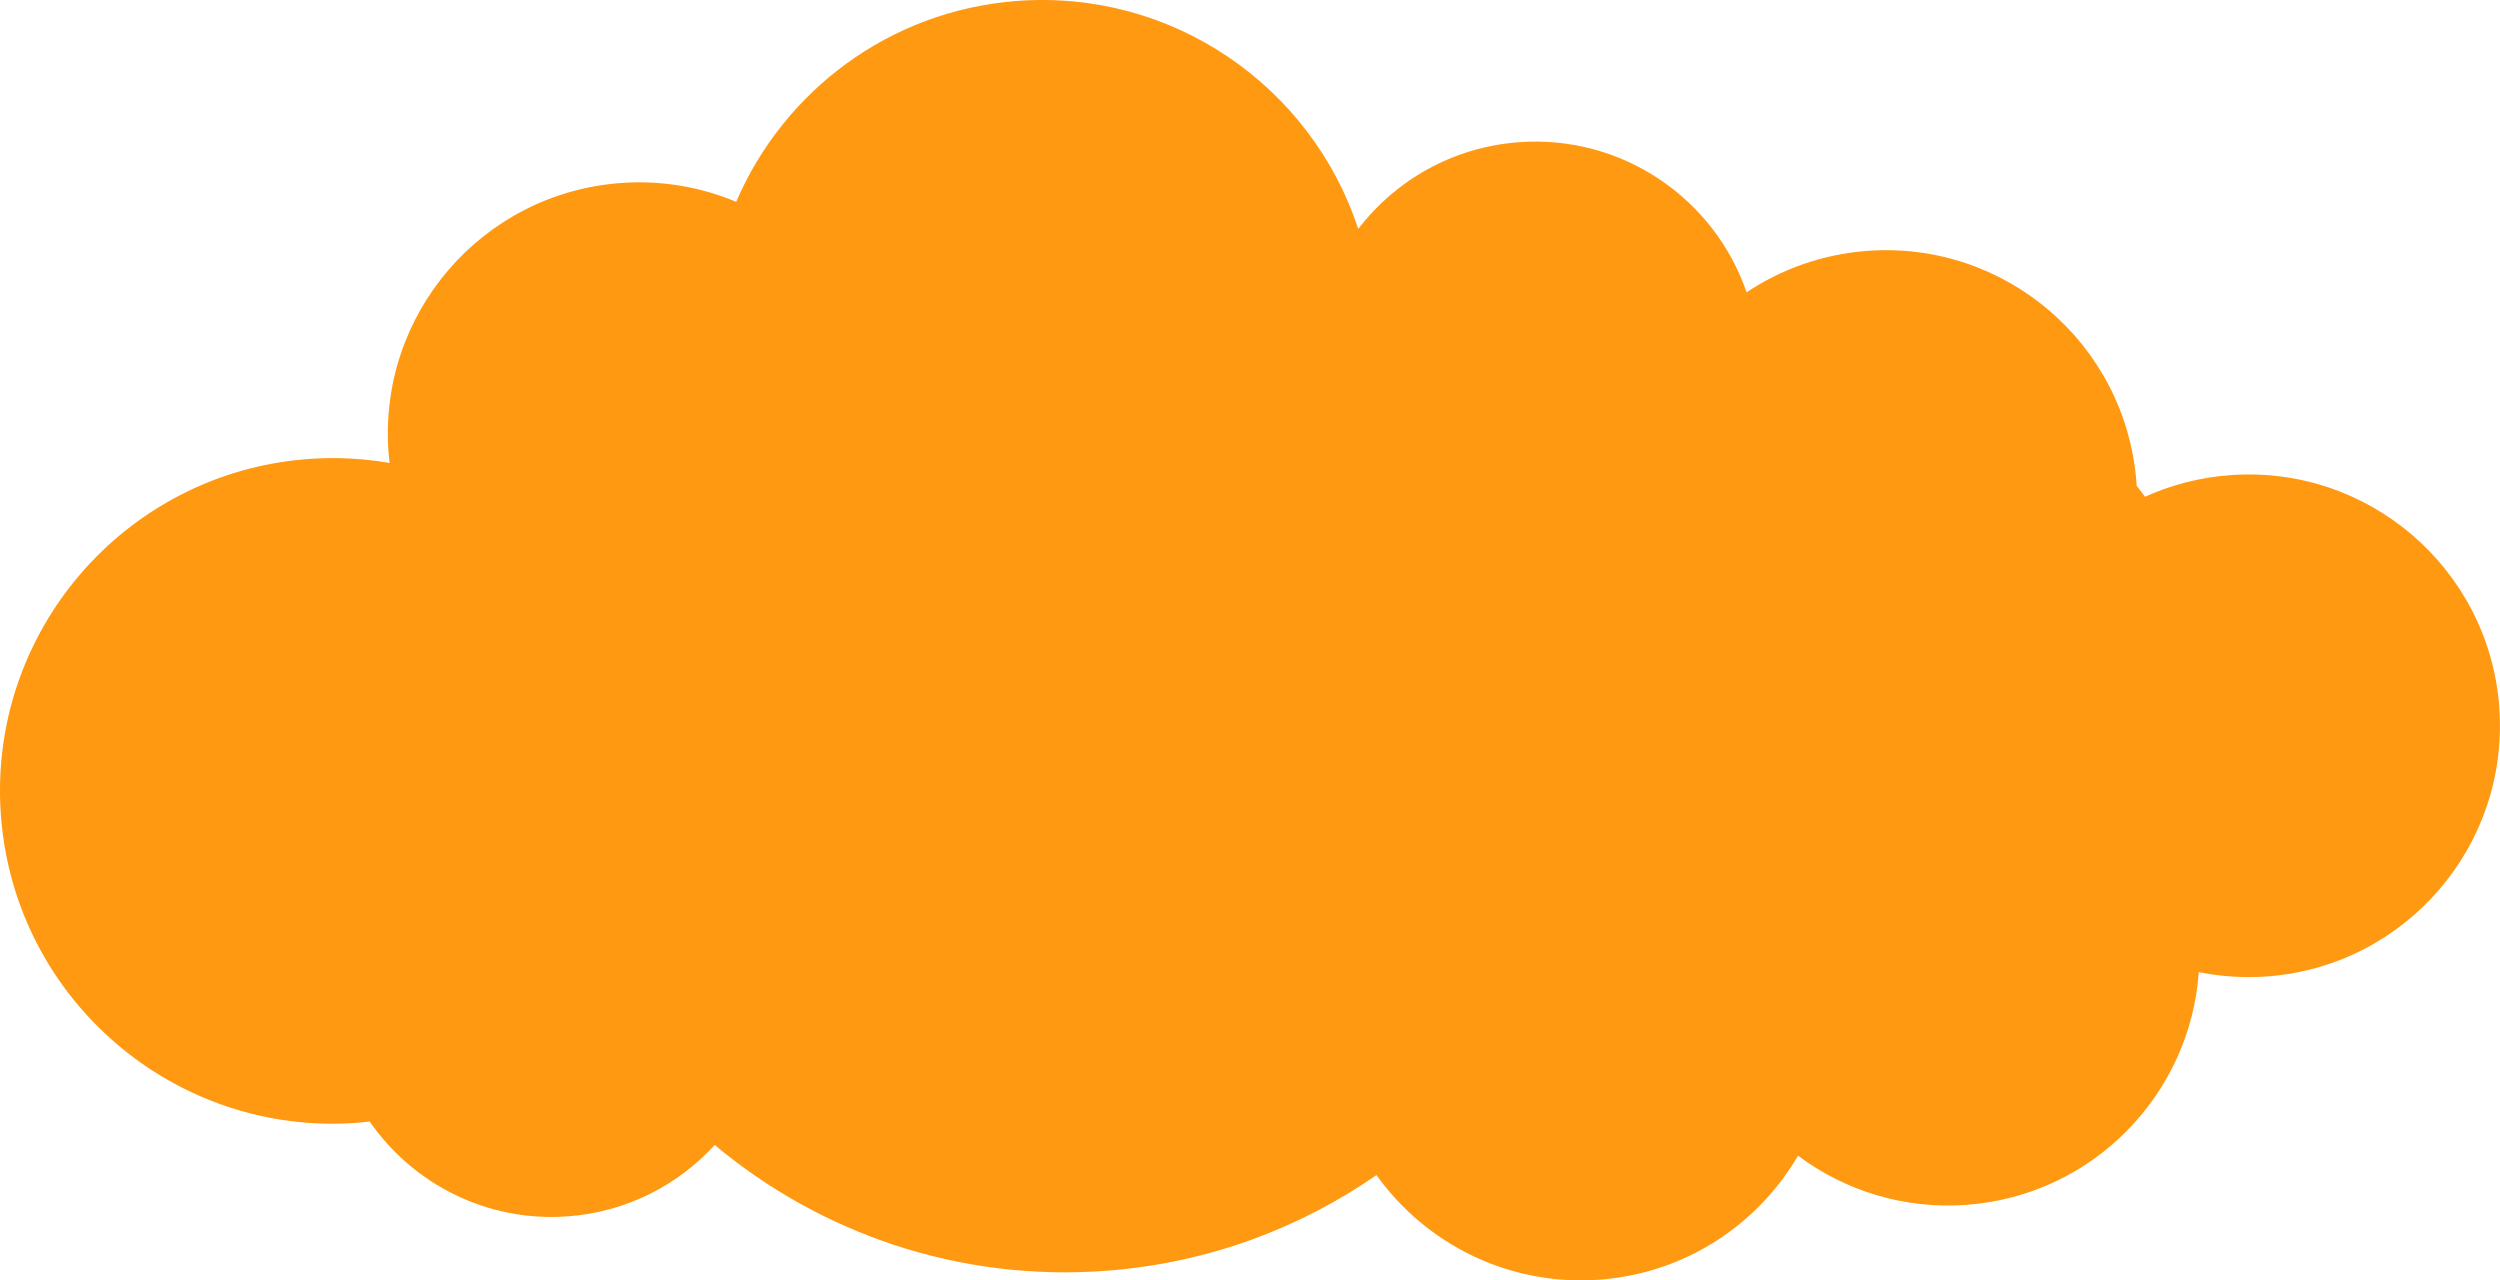 <?xml version="1.0" encoding="UTF-8"?><svg xmlns="http://www.w3.org/2000/svg" viewBox="0 0 1200.23 614.69"><defs><style>.d{fill:#ff9912;}</style></defs><g id="a"/><g id="b"><g id="c"><path class="d" d="M1199.87,339.23c-5.1-66.45-63.09-116.18-129.53-111.09-14.43,1.11-28.07,4.71-40.54,10.35-1.32-1.78-2.64-3.55-4.02-5.28-.03-.55-.04-1.1-.08-1.65-5.09-66.45-63.08-116.18-129.53-111.09-21.37,1.64-40.99,8.77-57.64,19.87-15.48-45.09-59.89-75.85-109.63-72.04-31.59,2.42-58.92,18.3-76.83,41.58C629.68,41.58,562.95-5.26,488.09,.47c-61.38,4.7-111.95,43.52-134.66,96.43-17.08-7.16-36.05-10.52-55.79-9.01-66.44,5.09-116.17,63.08-111.09,129.53,.13,1.63,.31,3.24,.49,4.84-12.76-2.2-25.98-2.89-39.48-1.86C59.59,227.16-6.26,303.95,.47,391.92c6.75,87.98,83.53,153.83,171.51,147.09,1.85-.14,3.68-.36,5.51-.56,20.76,29.99,56.42,48.48,95.41,45.49,28.02-2.15,52.65-15.01,70.22-34.24,50.69,42.37,117.3,65.81,188.38,60.36,48.18-3.69,92.29-20.23,129.33-45.91,23.75,33.19,63.76,53.52,107.42,50.18,41.02-3.14,75.65-26.46,94.97-59.48,22.55,16.81,51.02,25.88,81.27,23.56,60.42-4.63,107.01-53.01,111.13-111.71,10.65,2.15,21.77,2.92,33.14,2.05,66.45-5.09,116.18-63.08,111.09-129.53Z"/></g></g></svg>